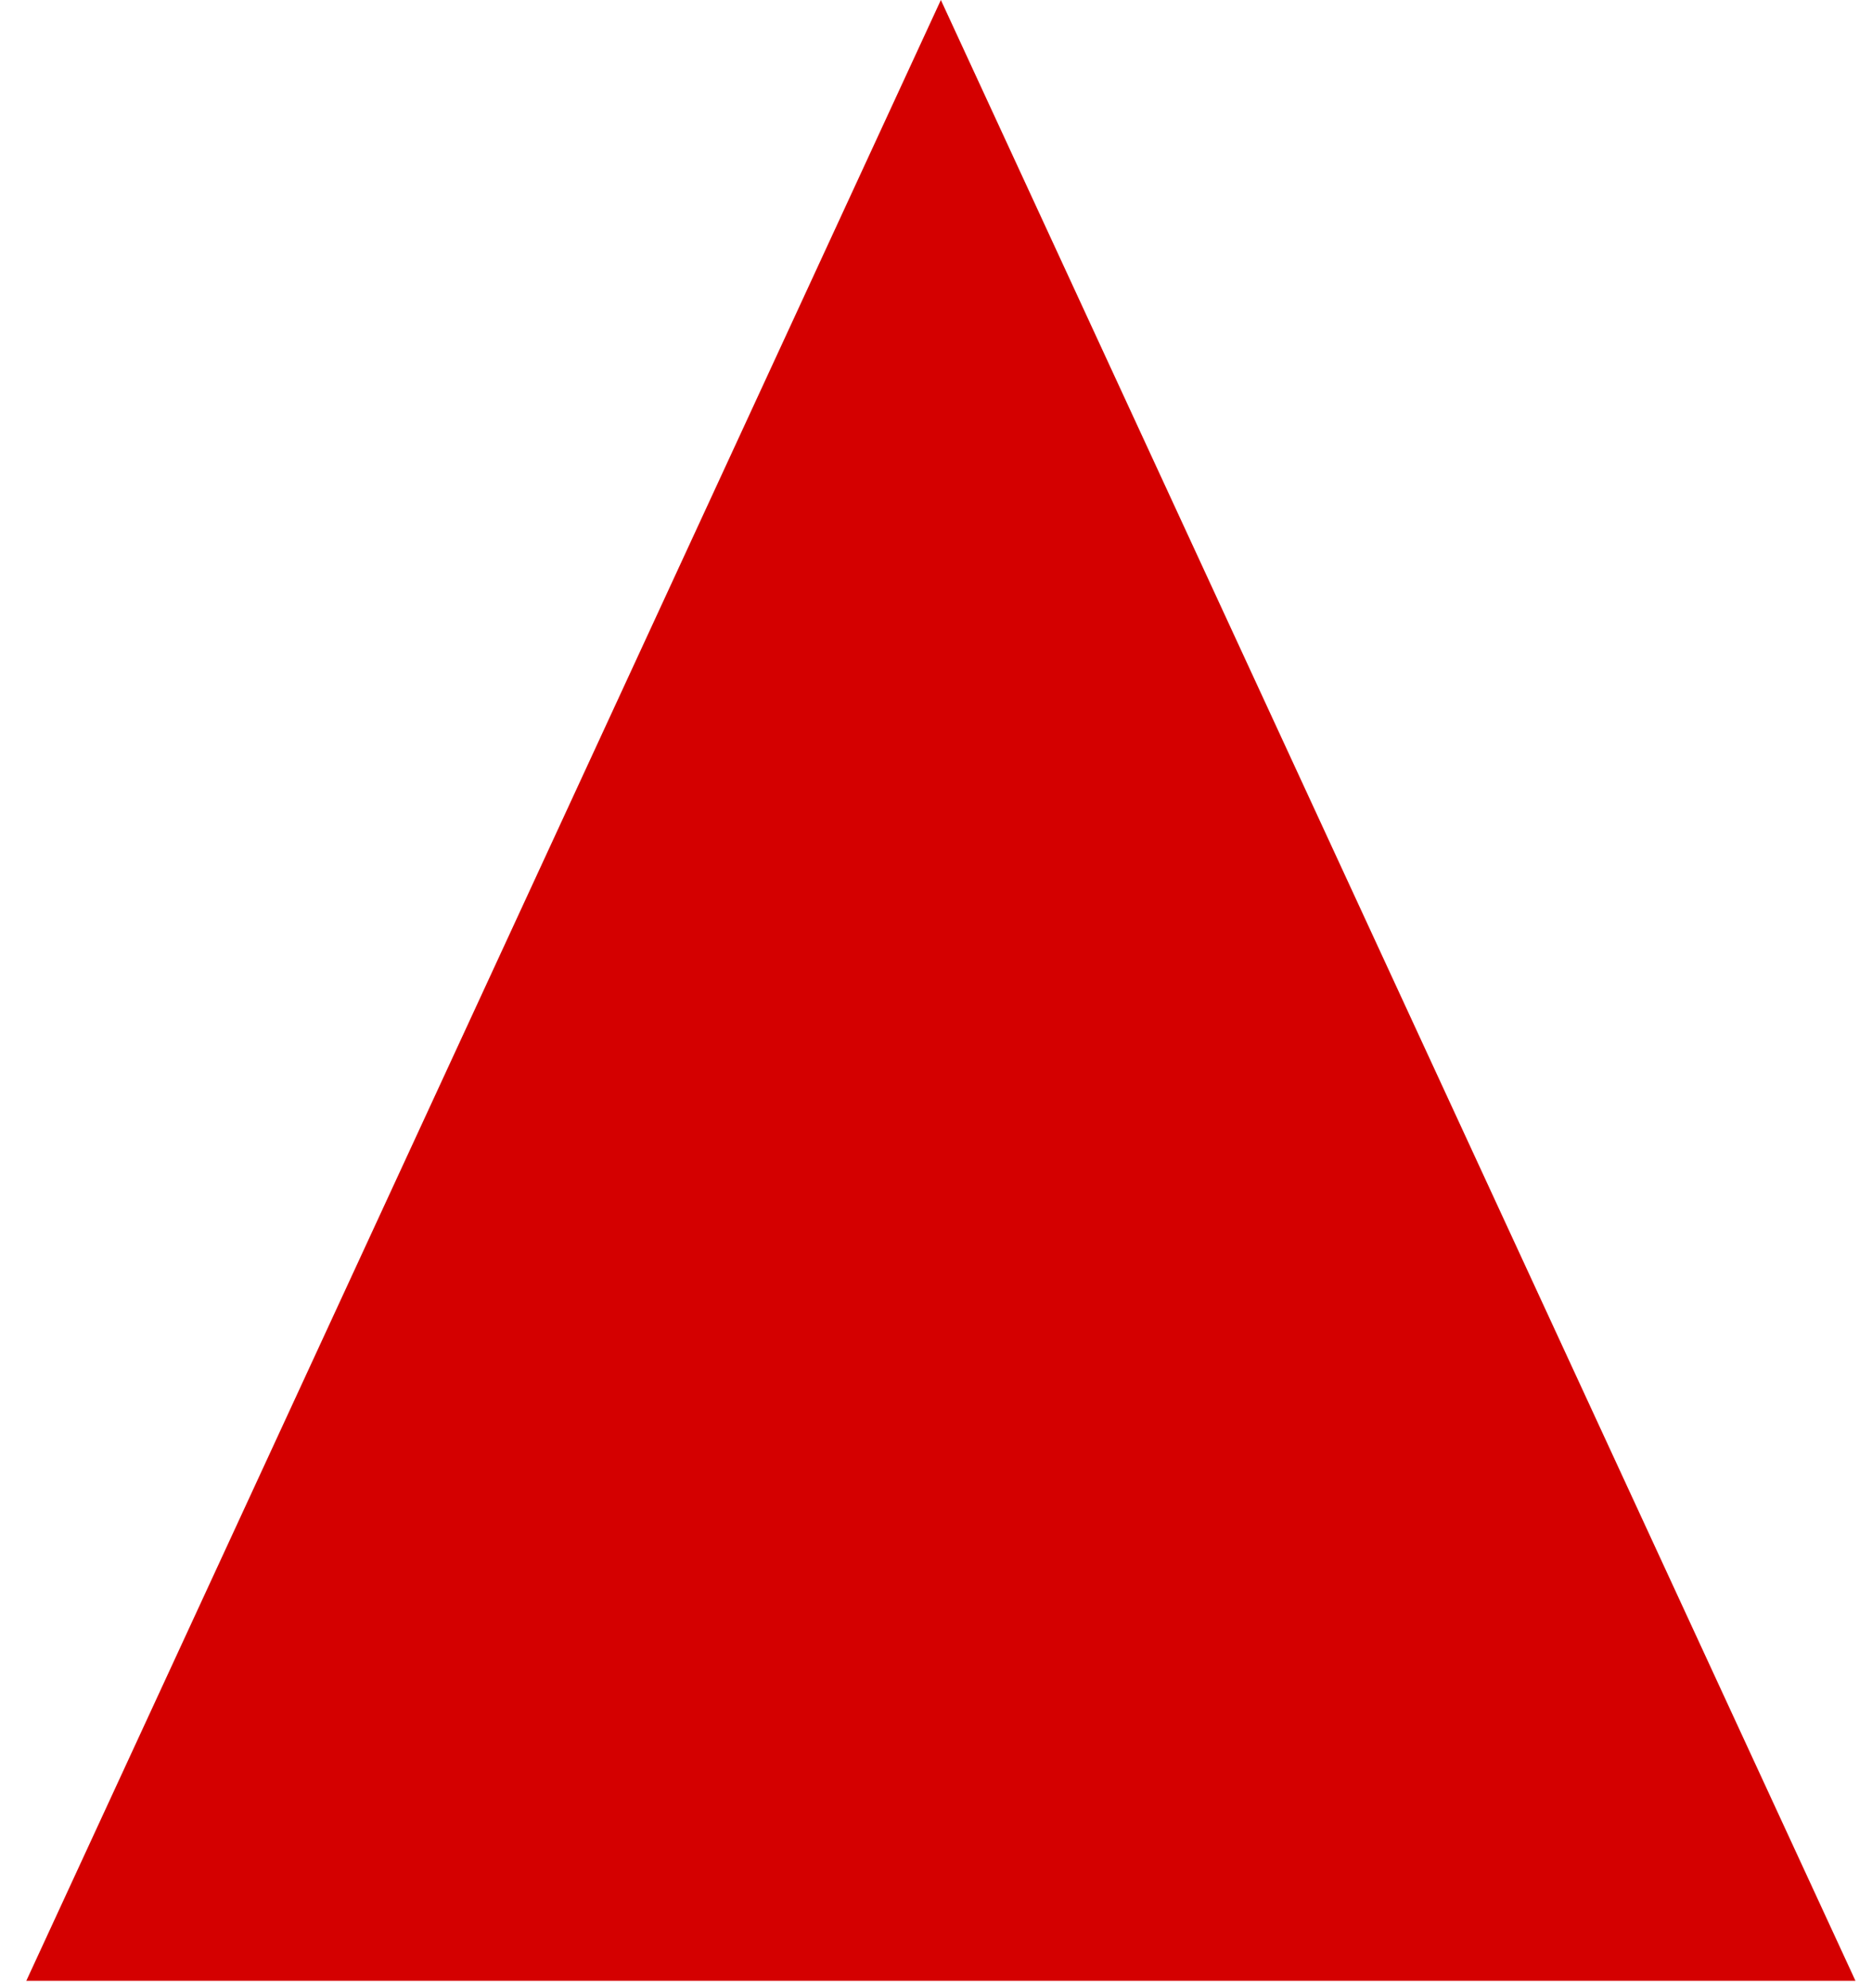 <svg width="65" height="69" viewBox="0 0 65 69" fill="none" xmlns="http://www.w3.org/2000/svg">
<g clip-path="url(#clip0_5628_4)">
<path d="M32.669 0L64.426 68.755L0.913 68.755L32.669 0Z" fill="#D40000"/>
</g>
<defs>
<clipPath id="clip0_5628_4">
<rect width="65" height="69" fill="white"/>
</clipPath>
</defs>
</svg>
